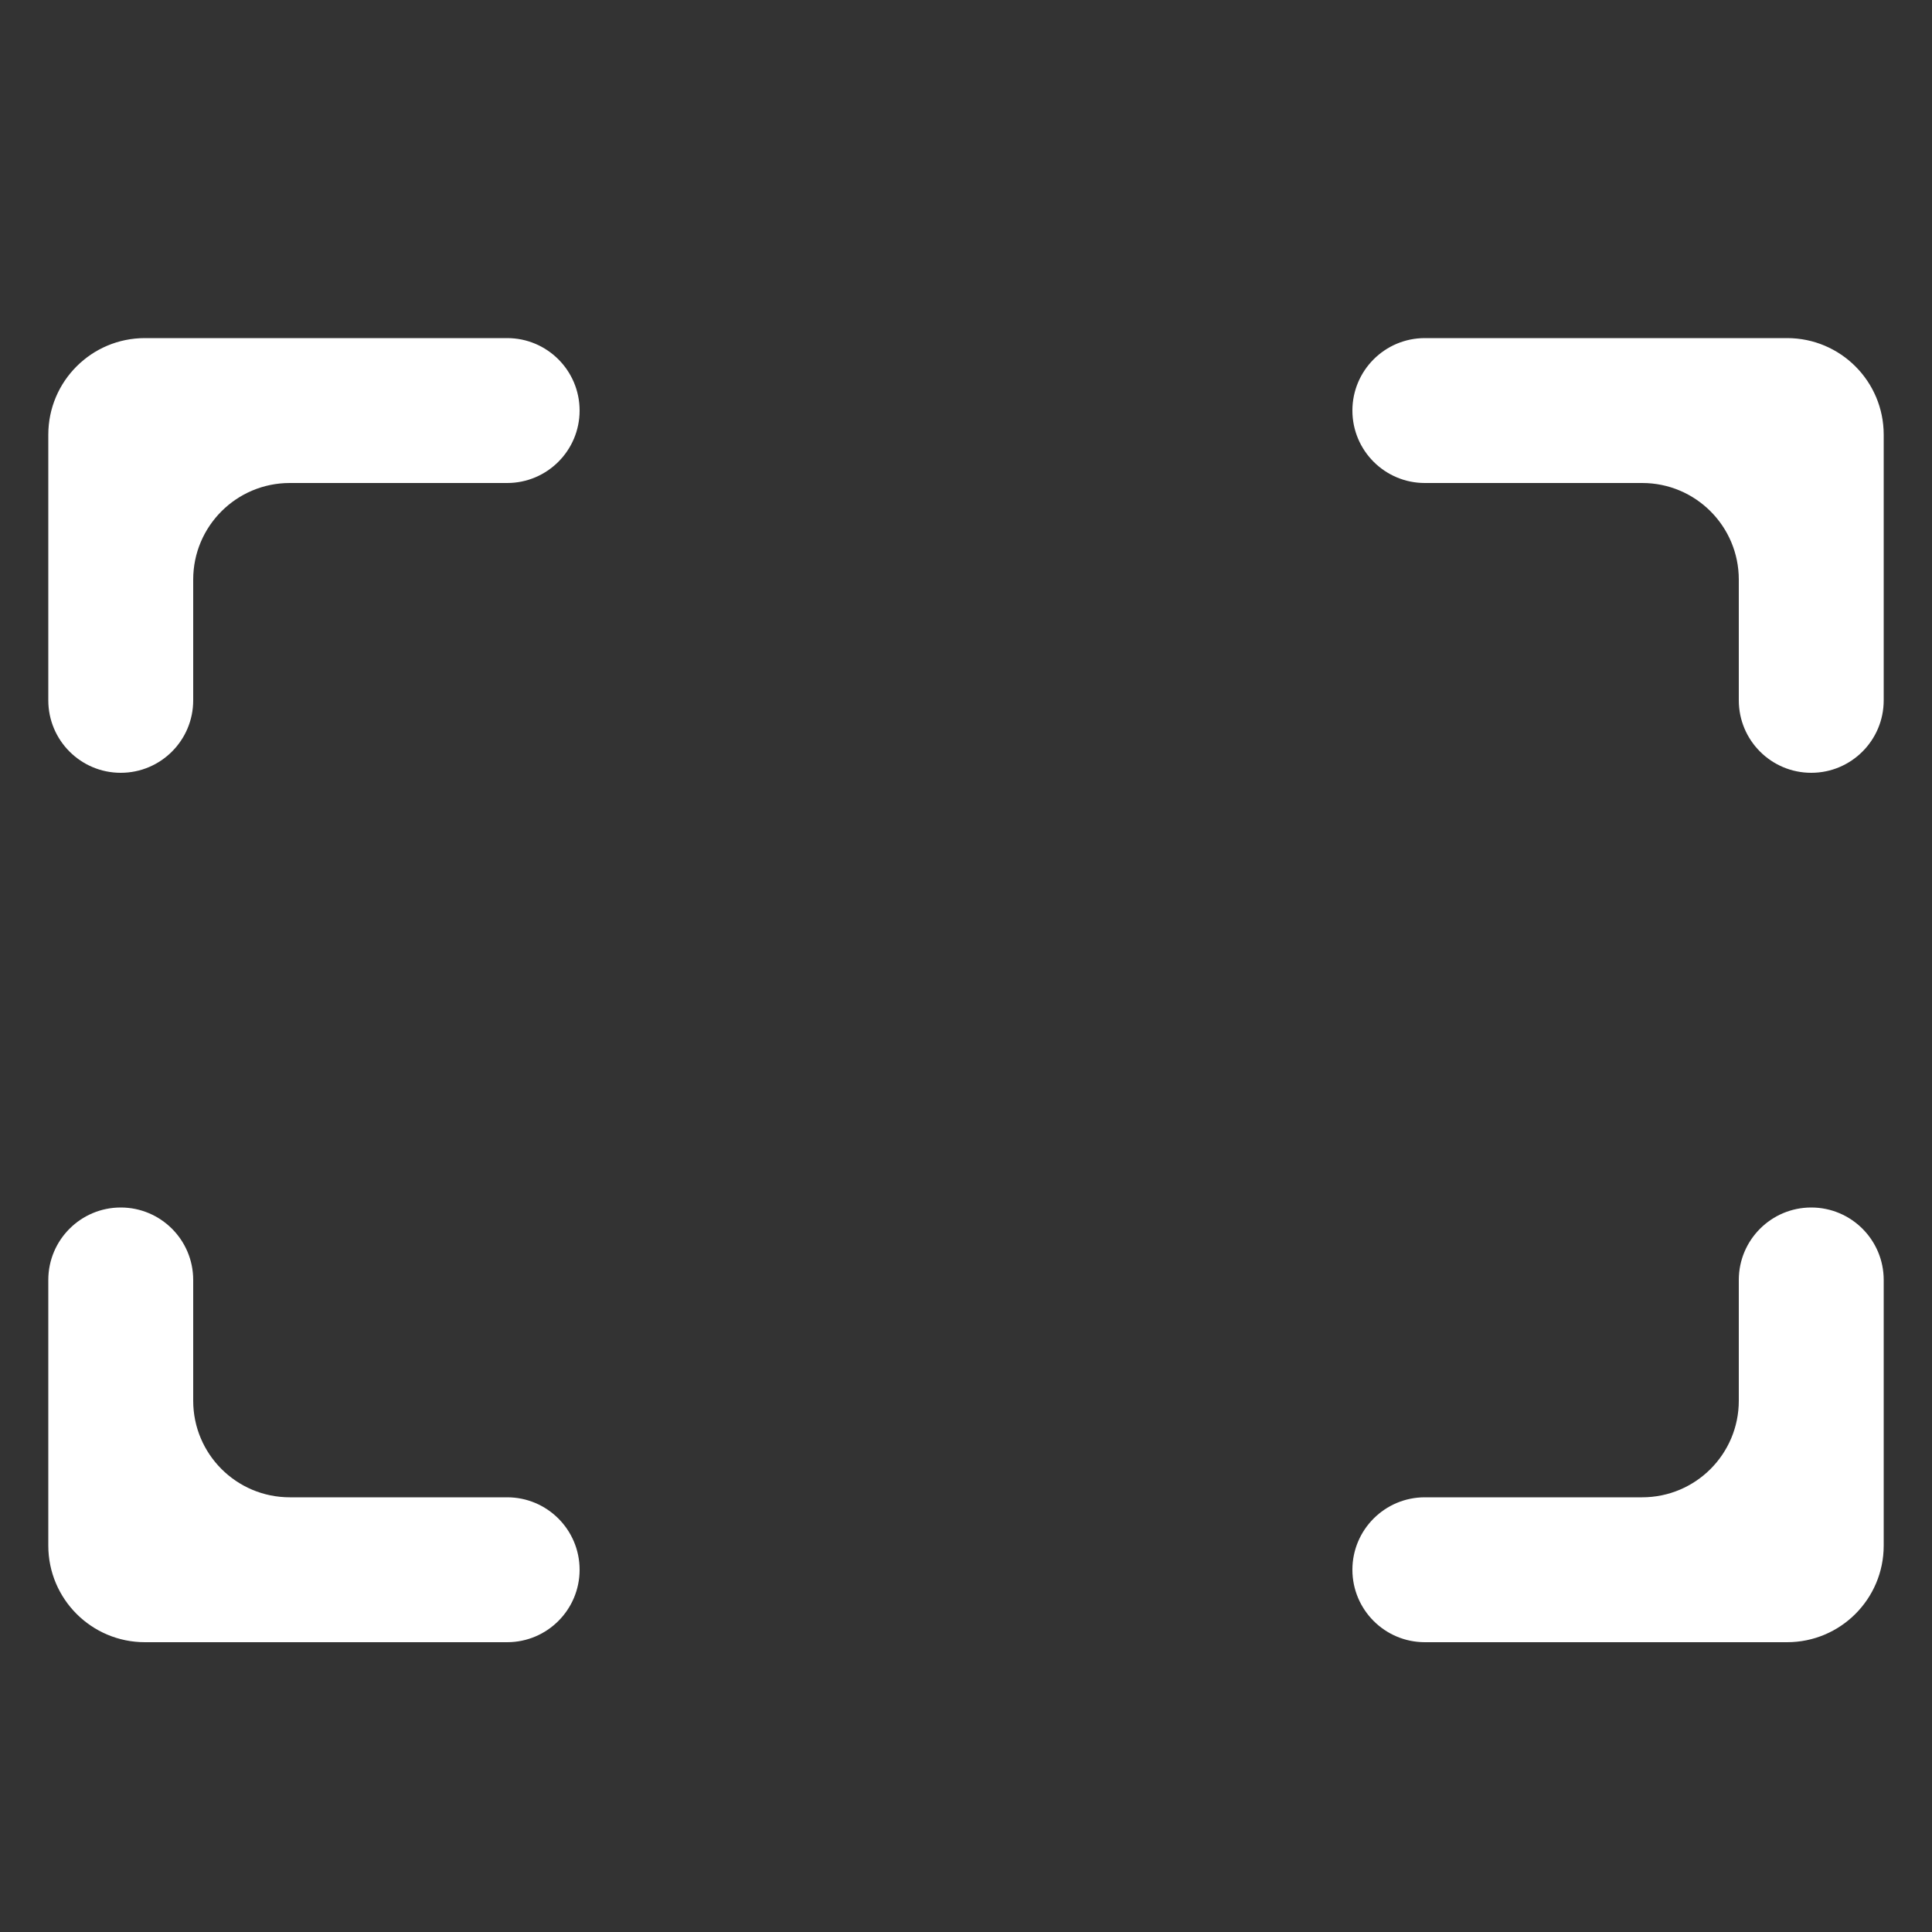 <svg width="40" height="40" viewBox="0 0 40 40" fill="none" xmlns="http://www.w3.org/2000/svg">
<rect x="0" y="0" width="40" height="40" fill="#333333" stroke="none"/>
<path d="M28 8.5C28 7.672 28.672 7 29.5 7H37C38.105 7 39 7.895 39 9V14.5C39 15.328 38.328 16 37.5 16C36.672 16 36 15.328 36 14.5V12C36 10.895 35.105 10 34 10H29.5C28.672 10 28 9.328 28 8.5ZM1 9C1 7.895 1.895 7 3 7H10.5C11.328 7 12 7.672 12 8.5C12 9.328 11.328 10 10.5 10H6C4.895 10 4 10.895 4 12V14.5C4 15.328 3.328 16 2.5 16C1.672 16 1 15.328 1 14.5V9ZM34 31C35.105 31 36 30.105 36 29V26.5C36 25.672 36.672 25 37.5 25C38.328 25 39 25.672 39 26.5V32C39 33.105 38.105 34 37 34H29.5C28.672 34 28 33.328 28 32.5C28 31.672 28.672 31 29.5 31H34ZM4 29C4 30.105 4.895 31 6 31H10.5C11.328 31 12 31.672 12 32.5C12 33.328 11.328 34 10.5 34H3C1.895 34 1 33.105 1 32V26.5C1 25.672 1.672 25 2.5 25C3.328 25 4 25.672 4 26.5V29Z" fill="white"/>
</svg>

